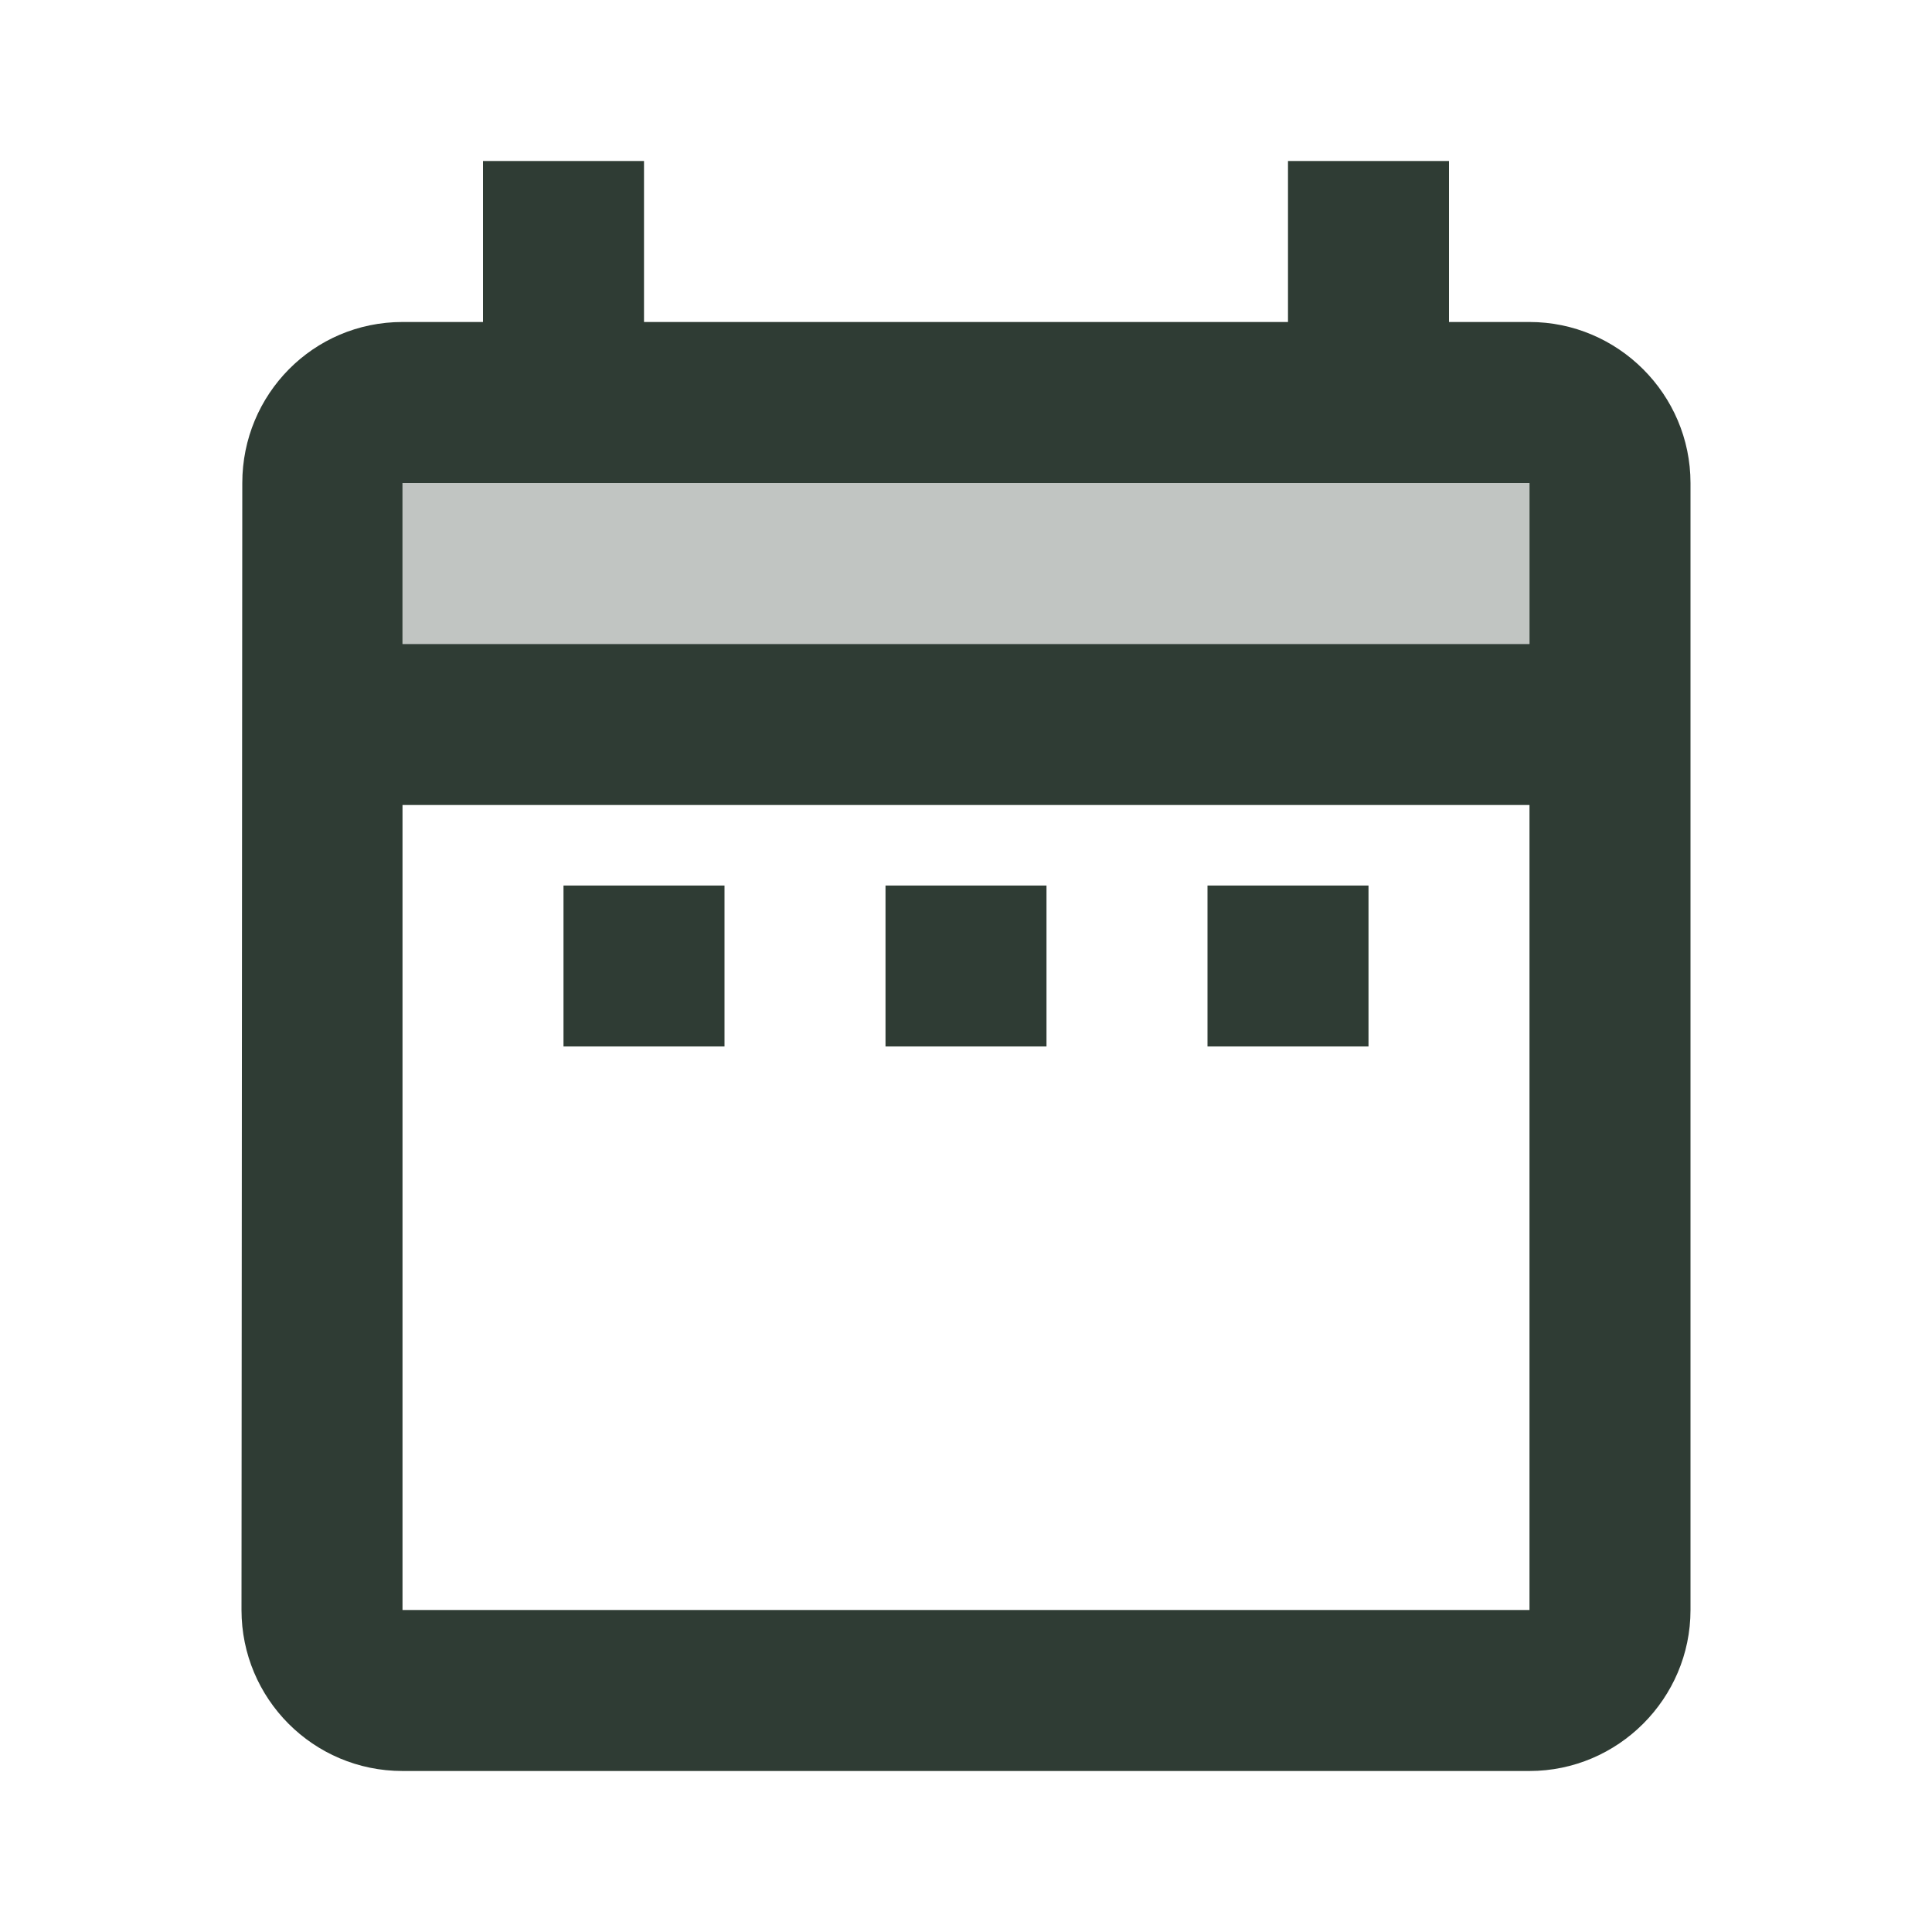 <svg xmlns="http://www.w3.org/2000/svg" width="80" height="80" viewBox="0 0 80 80" fill="none"><g clip-path="url(#clip0_384_3904)"><path opacity="0.3" d="M16.667 26.667H63.333V20H16.667V26.667Z" fill="#2F3C34"></path><path d="M23.333 36.667H30V43.333H23.333V36.667ZM63.333 13.333H60V6.667H53.333V13.333H26.667V6.667H20V13.333H16.667C12.967 13.333 10.033 16.333 10.033 20L10 66.667C10 70.333 12.967 73.333 16.667 73.333H63.333C67 73.333 70 70.333 70 66.667V20C70 16.333 67 13.333 63.333 13.333ZM63.333 66.667H16.667V33.333H63.333V66.667ZM63.333 26.667H16.667V20H63.333V26.667ZM50 36.667H56.667V43.333H50V36.667ZM36.667 36.667H43.333V43.333H36.667V36.667Z" fill="#2F3C34"></path></g><defs><clipPath id="clip0_384_3904"><rect width="80" height="80" fill="white"></rect></clipPath></defs></svg>